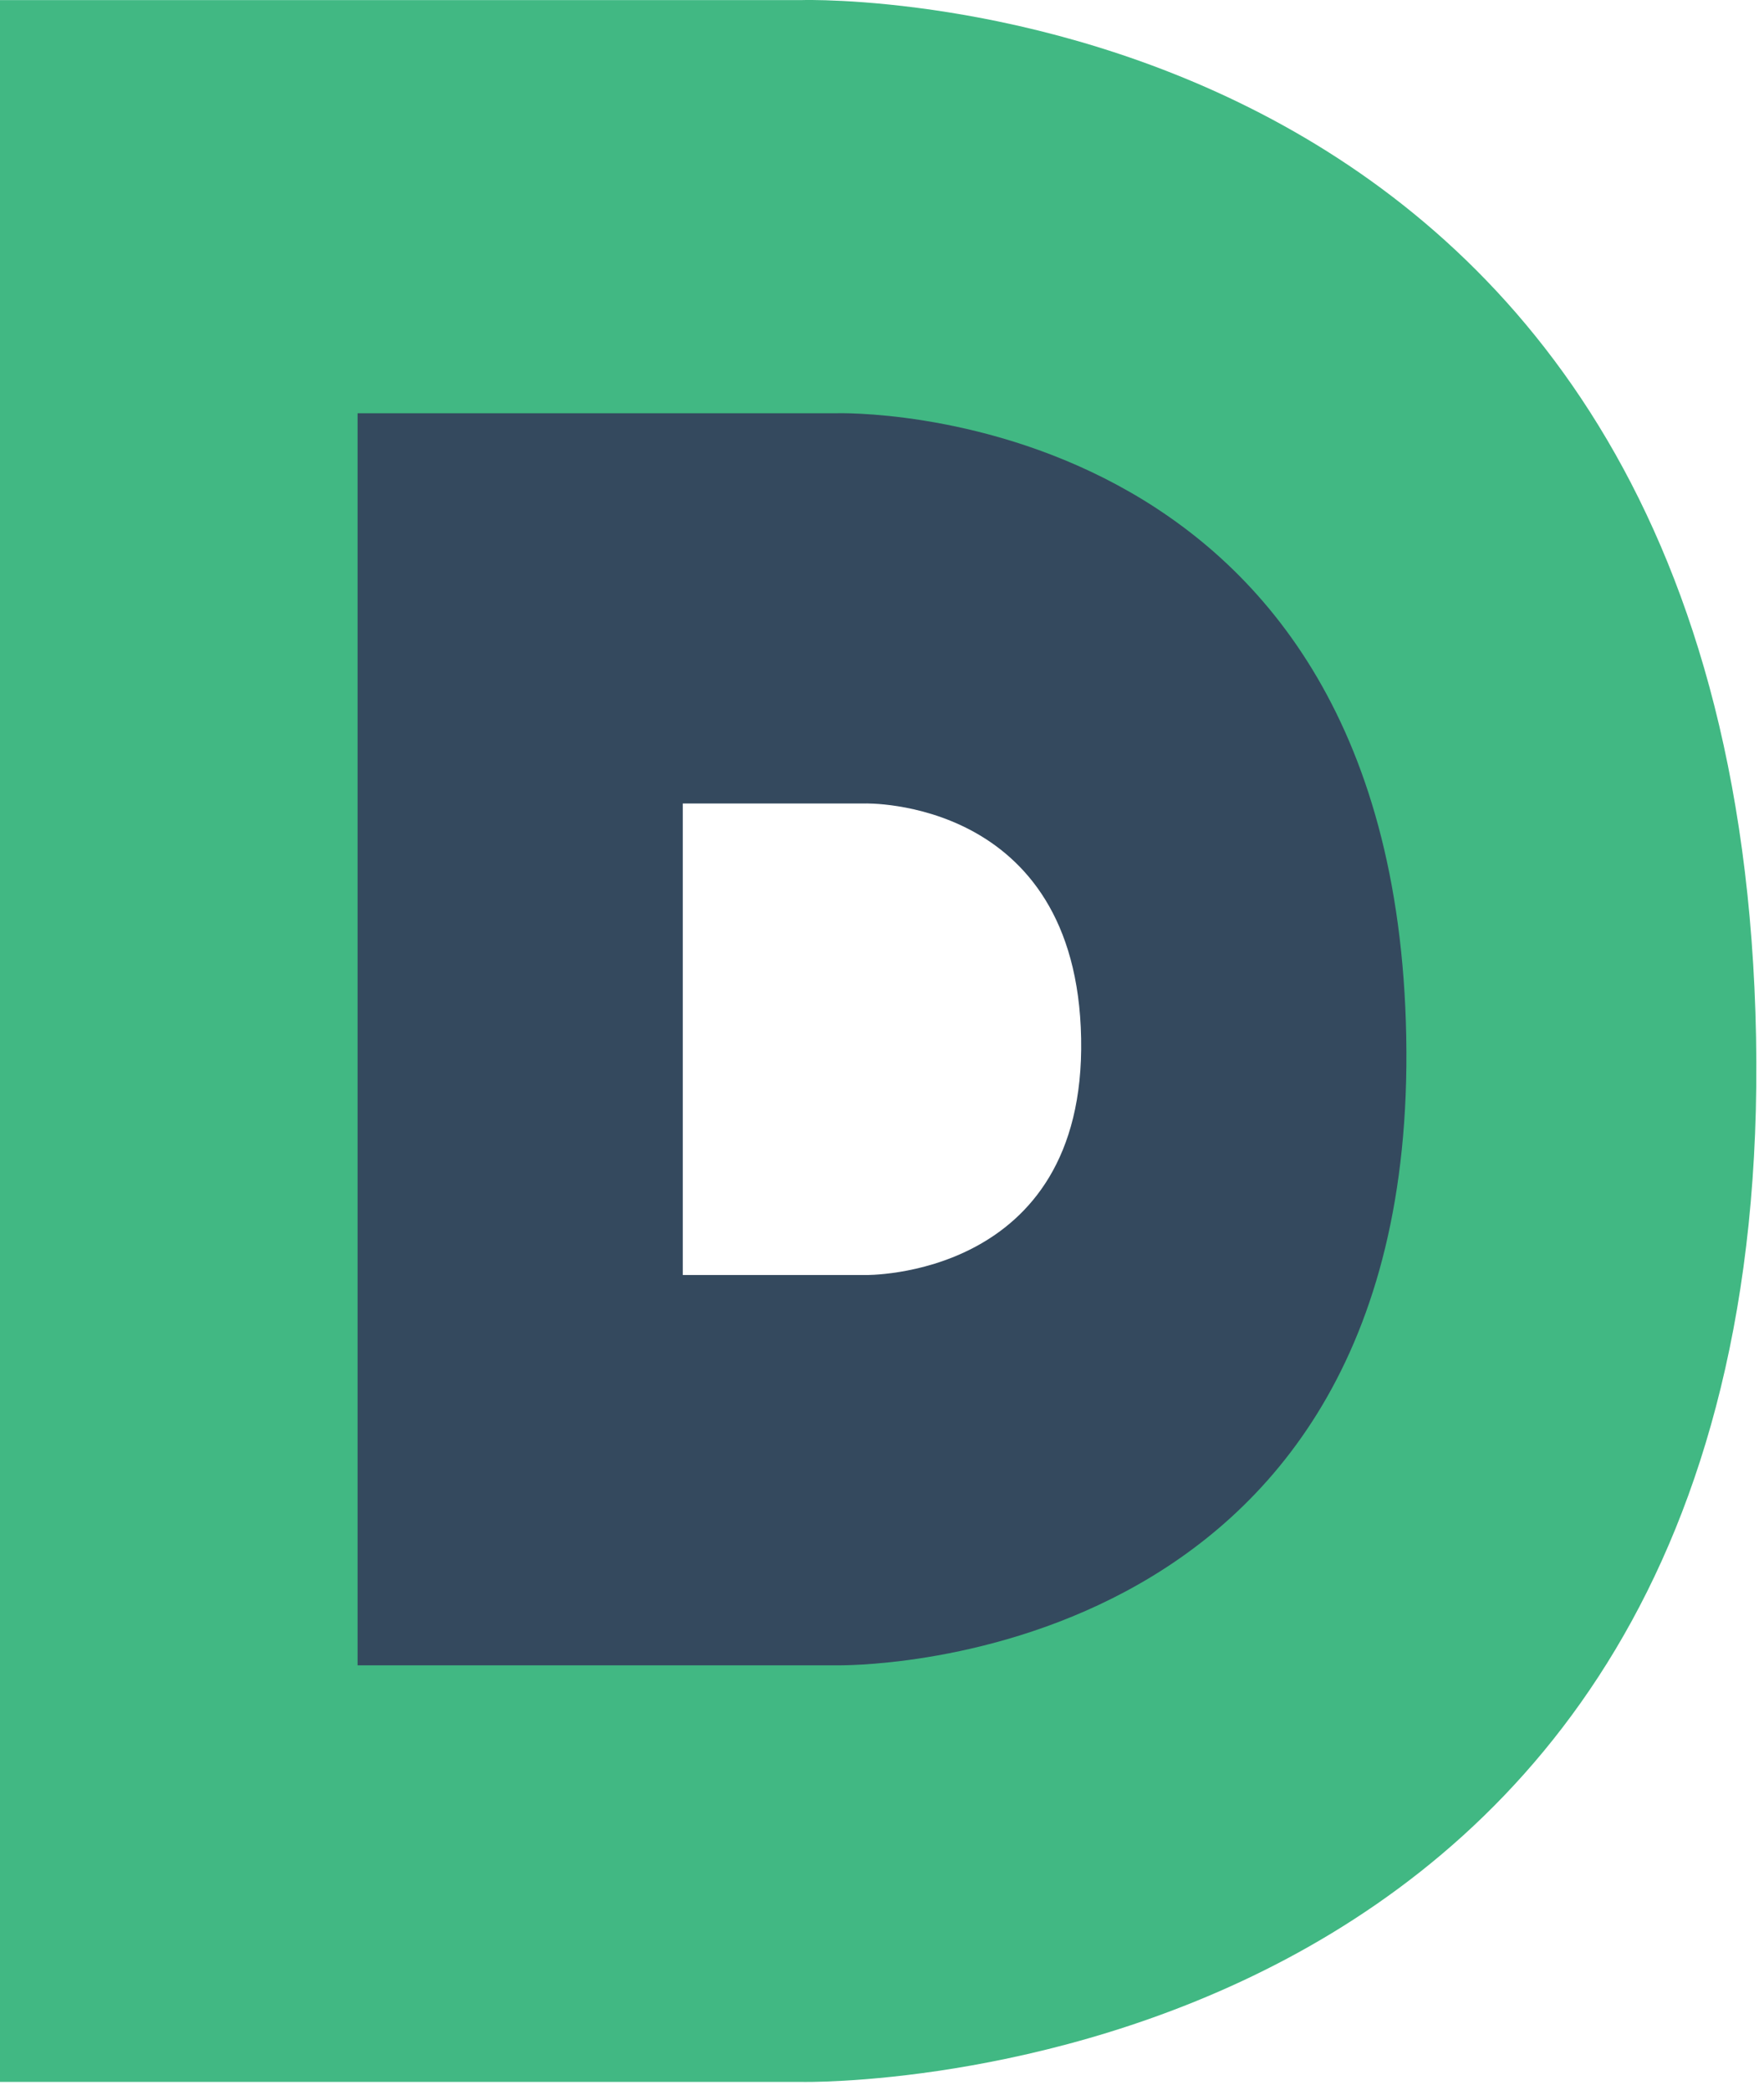 <svg width="222" height="263" viewBox="0 0 222 263" fill="none" xmlns="http://www.w3.org/2000/svg">
<path fill-rule="evenodd" clip-rule="evenodd" d="M0 0.009V262.009H101C101 262.009 223.5 264.509 221 130.509C218.5 -3.491 101 0.009 101 0.009H0ZM46 54.014V208.007H104.945C104.945 208.007 176.437 209.476 174.978 130.716C173.519 51.956 104.945 54.014 104.945 54.014H46Z" fill="#41B883"/>
<path fill-rule="evenodd" clip-rule="evenodd" d="M45 52.005V209.579H105.315C105.315 209.579 178.47 211.083 176.977 130.492C175.484 49.9 105.315 52.005 105.315 52.005H45ZM85.93 101.118V160.464H108.841C108.841 160.464 136.628 161.031 136.061 130.678C135.494 100.326 108.841 101.118 108.841 101.118H85.93Z" fill="#34495E"/>
</svg>
